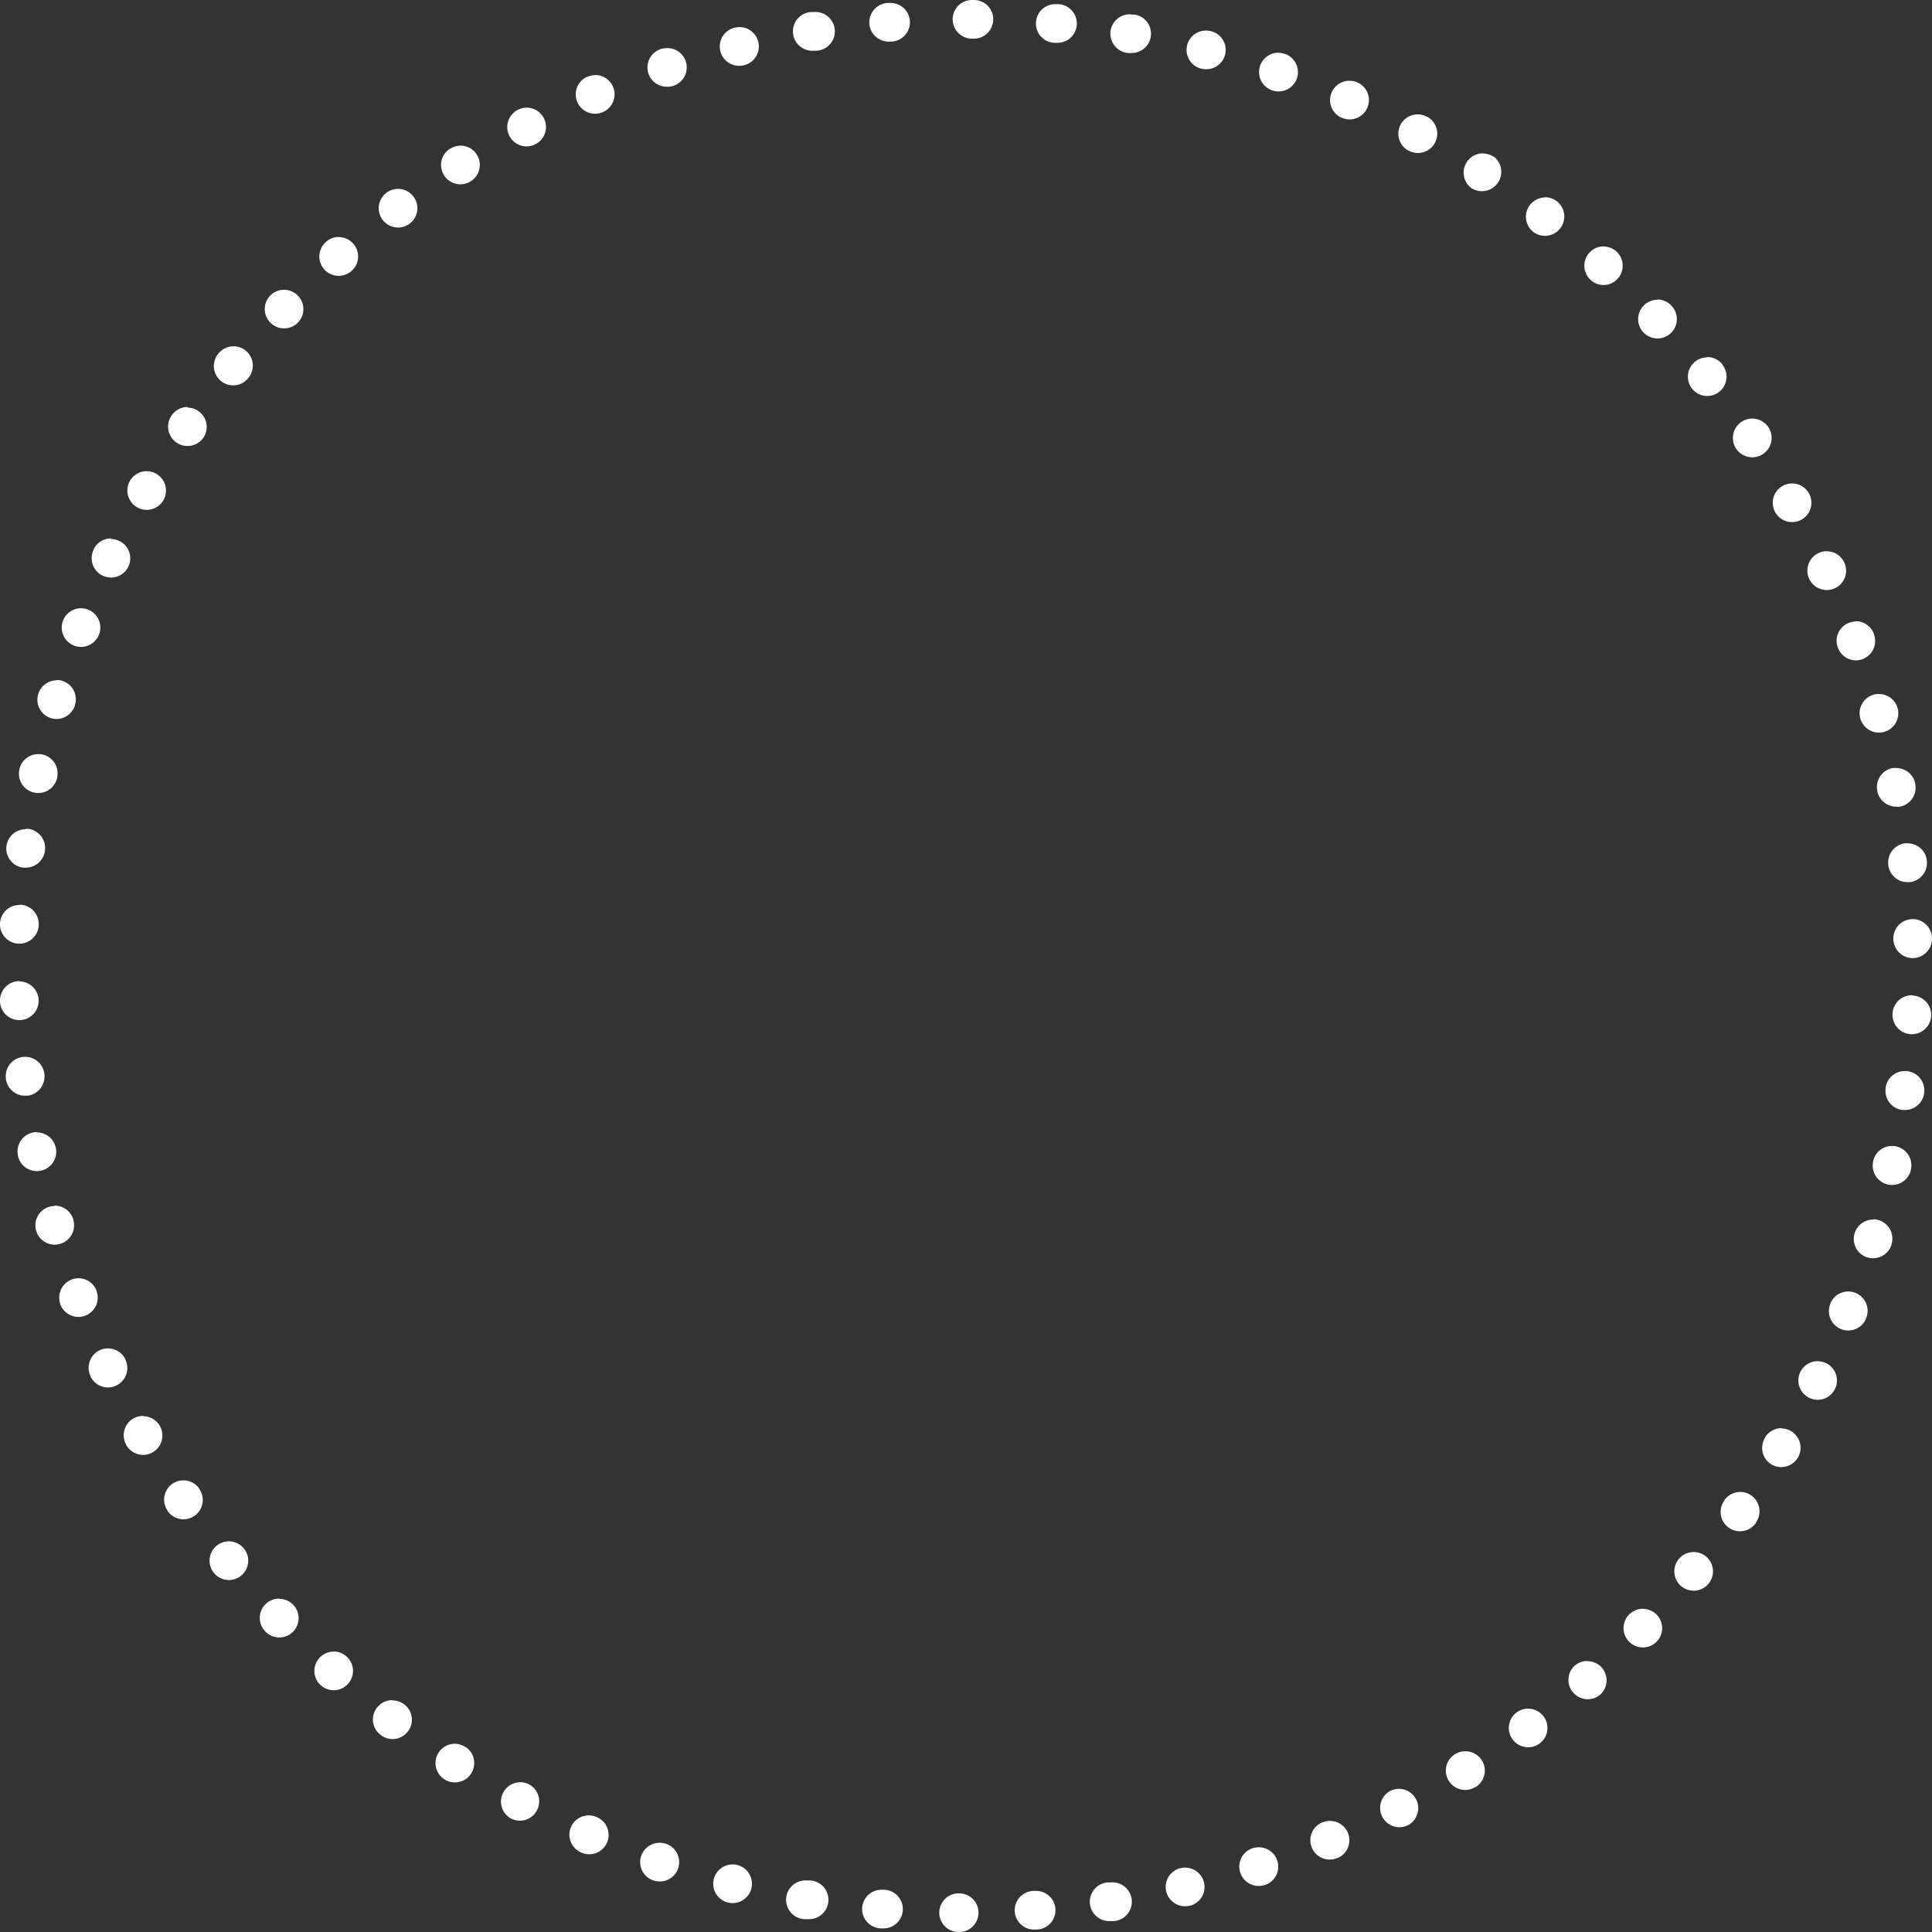 <svg id="Layer_1" data-name="Layer 1" xmlns="http://www.w3.org/2000/svg" viewBox="0 0 300 300"><rect x="0" y="0" width="300" height="300" fill="#333333" stroke="none"/><defs><style>.cls-1{fill:#fff}</style></defs><path class="cls-1" d="M138.17.46h-.3a3 3 0 00.24 6h.3a3 3 0 00-.24-6zM126.44 1.87h-.55a3 3 0 00.49 6 3.88 3.88 0 00.48 0 3 3 0 00-.47-6zM114.86 4.21a3 3 0 00-.72.09h-.06a3 3 0 00.72 5.92 3 3 0 00.72-.09 3 3 0 00-.71-5.92zM103.5 7.48a3 3 0 00-.93.15 3 3 0 001 5.84 3.09 3.09 0 001-.15 3 3 0 00-1-5.85zM92.45 11.66a3.06 3.06 0 00-1.17.24h-.06a3 3 0 002.36 5.52 3 3 0 00-1.18-5.77zM81.77 16.72a2.93 2.93 0 00-1.39.35 3 3 0 001.4 5.66 2.9 2.9 0 001.39-.35 3 3 0 00-1.4-5.66zM71.54 22.62a3 3 0 00-1.6.46h-.06a3 3 0 003.22 5.07 3 3 0 00-1.6-5.54zM61.81 29.33a3 3 0 00-1.8.6 3 3 0 001.8 5.4 3 3 0 001.8-.6 3 3 0 00-1.8-5.4zM52.65 36.79a3 3 0 00-2 .74l-.06.06a3 3 0 004 4.48 3 3 0 00-2-5.25zM44.11 45a3 3 0 00-2.16.91 3 3 0 004.33 4.16A3 3 0 0044.11 45zM36.25 53.78a3 3 0 00-2.31 1.09 3 3 0 104.64 3.8 3 3 0 00-2.32-4.9zM29.13 63.2a3 3 0 00-2.46 1.28A3 3 0 0031.56 68a3 3 0 00-.75-4.17 3 3 0 00-1.71-.54zM22.78 73.16a3 3 0 00-2.6 1.5 3 3 0 001.09 4.1 2.92 2.92 0 001.5.41 3 3 0 002.6-1.49 3 3 0 00-1.09-4.1 2.92 2.92 0 00-1.5-.41zM17.25 83.6a3 3 0 00-2.71 1.7v.06A3 3 0 0019.93 88a3 3 0 00-2.7-4.3zM12.58 94.45a3 3 0 00-2.8 1.93 3 3 0 001.73 3.87 2.86 2.86 0 001.07.2 3 3 0 002.8-1.93 3 3 0 00-1.73-3.87 3.07 3.07 0 00-1.07-.2zM8.8 105.64a3 3 0 00-2.87 2.16 3 3 0 002 3.72 2.71 2.71 0 00.84.12 3 3 0 002.88-2.15v-.06a3 3 0 00-2-3.72 3.12 3.12 0 00-.85-.12zM6 117.1a3 3 0 00-3 2.38v.06a3 3 0 002.33 3.54 3.23 3.23 0 00.61.06 3 3 0 002.94-2.39v-.05a3 3 0 00-2.33-3.55 3.23 3.23 0 00-.55-.05zM4 128.76a3 3 0 00-3 2.63 3 3 0 002.61 3.34h.37a3 3 0 003-2.63v-.06a3 3 0 00-2.61-3.34 2.42 2.42 0 00-.38 0zM3 140.53a3 3 0 00-3 2.87 3 3 0 002.87 3.13h.14a3 3 0 003-2.87v-.05a3 3 0 00-2.86-3.13zM3 152.35h-.11A3 3 0 000 155.44v.07a3 3 0 003 2.89h.11A3 3 0 006 155.29a3 3 0 00-3-2.89zM3.9 164.12a2 2 0 00-.35 0 3 3 0 00-2.64 3.31v.06a3 3 0 003 2.65h.35a3 3 0 002.63-3.33v-.05a3 3 0 00-3-2.66zM5.73 175.79a3 3 0 00-.59.06 3 3 0 00-2.36 3.52v.07a3 3 0 002.94 2.41 3 3 0 00.59-.06 3 3 0 002.36-3.53 3 3 0 00-2.94-2.42zM8.49 187.27a3 3 0 00-2.88 3.82 3 3 0 002.89 2.18 3 3 0 00.82-.12 3 3 0 002.07-3.71v-.05a3 3 0 00-2.89-2.18zM12.18 198.49a3 3 0 00-2.81 4v.06a3 3 0 002.81 1.94 3 3 0 001.05-.19 3 3 0 001.77-3.81v-.05a3 3 0 00-2.81-1.95zM16.76 209.38a3 3 0 00-1.27.28 3 3 0 00-1.44 4v.06a3 3 0 002.72 1.72 2.87 2.87 0 001.27-.29 3 3 0 001.44-4v-.05a3 3 0 00-2.72-1.72zM22.21 219.86a3.07 3.07 0 00-1.49.39 3 3 0 00-1.11 4.1v.05a3 3 0 002.61 1.51 3 3 0 002.6-4.49 3 3 0 00-2.61-1.51zM28.48 229.87a3 3 0 00-1.69.52 3 3 0 00-.78 4.17v.05a3 3 0 002.48 1.3 3 3 0 001.69-.52 3 3 0 00.78-4.17v-.05a3 3 0 00-2.48-1.3zM35.54 239.34a3 3 0 00-2.33 4.89 3 3 0 004.67-3.77 3 3 0 00-2.33-1.12zM43.33 248.23a3 3 0 00-2.18 5.05l.05.06a3 3 0 004.24.1 3 3 0 00.1-4.24 3 3 0 00-2.18-.93zM51.81 256.46a3 3 0 00-2 5.23 3 3 0 002 .77 3 3 0 002-5.24 3 3 0 00-2-.77zM60.91 264a3 3 0 00-1.83 5.38l.06.05a3 3 0 003.63-4.78 3 3 0 00-1.82-.61zM70.59 270.77a3 3 0 00-1.59 5.52 3 3 0 001.62.48 3 3 0 001.63-5.53h-.05a3 3 0 00-1.62-.47zM80.78 276.75a3 3 0 00-1.41 5.64 3 3 0 002.81-5.3 3 3 0 00-1.41-.35zM91.42 281.89a3 3 0 00-1.2 5.75 3 3 0 102.39-5.5 2.92 2.92 0 00-1.19-.25zM102.44 286.15a3 3 0 00-1 5.84h.05a3 3 0 001.94-5.68 3 3 0 00-1-.16zM113.76 289.51a3 3 0 00-.74 5.91 3.12 3.12 0 00.74.09 3 3 0 00.73-5.91 2.69 2.69 0 00-.74-.1zM125.32 292a3 3 0 00-.49 6h.06a4.22 4.22 0 00.49 0 3 3 0 00.5-6h-.06a2.74 2.74 0 00-.5 0zM137 293.44a3 3 0 00-.25 6h.31a3 3 0 00.26-6H137zM148.85 294a3 3 0 000 6h.09a3 3 0 000-6h-.08zM160.73 293.62h-.27a3 3 0 00.21 6h.33a3 3 0 00-.22-6zM172.47 292.3h-.46a3 3 0 00.45 6 3.42 3.42 0 00.45 0h.06a3 3 0 00-.45-6zM184.07 290a2.84 2.84 0 00-.7.08h-.05a3 3 0 00.69 5.92 3.25 3.25 0 00.69-.08h.07a3 3 0 00-.7-5.91zM195.44 286.85a3 3 0 00-.93.14 3 3 0 101.86 5.71h.05a3 3 0 00-.93-5.85zM206.52 282.75a3 3 0 00-1.15.23h-.05a3 3 0 001.15 5.77 3 3 0 001.16-.23h.05a3 3 0 00-1.16-5.77zM217.23 277.77a3.07 3.07 0 00-1.37.33 3 3 0 002.73 5.34 3 3 0 00-1.38-5.67zM227.51 271.94a3 3 0 00-1.58.45 3 3 0 001.58 5.55 2.91 2.91 0 001.57-.45h.06a3 3 0 00-1.59-5.55zM237.29 265.31a3 3 0 00-1.78.59 3 3 0 003.56 4.83 3 3 0 00-1.79-5.41zM246.51 257.92a3 3 0 00-2 .73 3 3 0 003.93 4.53 3 3 0 00.29-4.23 3 3 0 00-2.26-1zM255.11 249.81a3 3 0 00-2.15.9 3 3 0 004.29 4.2 3 3 0 00-2.15-5.09zM263 241a3 3 0 00-2.31 1.08 3 3 0 00.38 4.23 3 3 0 004.22-.38A3 3 0 00263 241zM270.23 231.67a3 3 0 00-2.46 1.27v.05a3 3 0 104.9 3.46v-.06a3 3 0 00-2.45-4.72zM276.65 221.76a3 3 0 00-2.59 1.47v.05a3 3 0 001 4.11 3 3 0 001.53.42 3 3 0 002.58-1.47 3 3 0 00-1.05-4.11 2.94 2.94 0 00-1.53-.42zM282.25 211.36a3 3 0 00-2.7 1.69 3 3 0 001.38 4 2.93 2.93 0 001.31.31 3 3 0 002.7-1.69 3 3 0 00-1.38-4 3.13 3.13 0 00-1.32-.3zM287 200.54a3 3 0 00-2.8 1.91v.05a3 3 0 105.59 2.19v-.05a3 3 0 00-2.79-4.1zM290.85 189.38a3 3 0 00-2.87 2.14 3 3 0 002 3.74 3.26 3.26 0 00.87.12 3 3 0 002.87-2.13v-.06a3 3 0 00-2-3.73 2.91 2.91 0 00-.87-.13zM293.79 177.94a3 3 0 00-2.93 2.38v.05a3 3 0 002.3 3.56 2.85 2.85 0 00.64.07 3 3 0 002.93-2.37v-.06a3 3 0 00-2.31-3.56 3.38 3.38 0 00-.63-.07zM295.8 166.31a3 3 0 00-3 2.61v.08a3 3 0 002.58 3.36h.4a3 3 0 003-2.61v-.06a3 3 0 00-2.59-3.36 2.55 2.55 0 00-.39 0zM296.87 154.54a3 3 0 00-3 2.85v.05a3 3 0 002.84 3.15h.16a3 3 0 003-2.85 3 3 0 00-2.85-3.15zM297 142.72h-.09a3 3 0 00-2.91 3.08v.05a3 3 0 003 2.92h.08a3 3 0 002.92-3.07v-.06a3 3 0 00-3-2.92zM296.19 130.94h-.32a3 3 0 00-2.66 3.31v.05a3 3 0 003 2.68 1.83 1.83 0 00.33 0 3 3 0 002.66-3.29v-.07a3 3 0 00-3-2.67zM294.45 119.26a2.75 2.75 0 00-.57 0 3 3 0 00-2.38 3.51v.05a3 3 0 002.95 2.44 3.66 3.66 0 00.57 0 3 3 0 002.38-3.51v-.06a3 3 0 00-2.94-2.43zM291.76 107.76a3.19 3.19 0 00-.8.1 3 3 0 00-2.09 3.7 3 3 0 002.89 2.2 3.09 3.09 0 00.8-.11 3 3 0 002.1-3.69 3 3 0 00-2.89-2.19zM288.15 96.51a3.1 3.1 0 00-1 .18 3 3 0 00-1.78 3.85 3 3 0 002.82 2 3.06 3.06 0 001-.18 3 3 0 001.8-3.84v-.06a3 3 0 00-2.82-2zM283.65 85.59a2.92 2.92 0 00-1.25.28 3 3 0 00-1.47 4 3 3 0 002.73 1.75 3.09 3.09 0 001.25-.27 3 3 0 001.47-4 3 3 0 00-2.73-1.75zM278.28 75.07a3 3 0 00-2.62 4.47 3 3 0 002.62 1.53 2.92 2.92 0 001.47-.39 3 3 0 001.14-4.08 3 3 0 00-2.62-1.53zM272.08 65a2.93 2.93 0 00-1.67.51 3 3 0 00-.82 4.16 3 3 0 005-3.34 3 3 0 00-2.51-1.33zM265.09 55.49a3 3 0 00-2.34 4.87 3 3 0 002.35 1.13 3 3 0 002.35-4.86v-.06a3 3 0 00-2.35-1.12zM257.37 46.55a3 3 0 00-2.19 5.05 3 3 0 004.39-4.1 3 3 0 00-2.19-1zM249 38.26a3 3 0 00-2 5.22 3 3 0 002 .78 3 3 0 002-5.21 3 3 0 00-2-.77zM239.9 30.66a3 3 0 00-1.83 5.34 3 3 0 001.83.62 3 3 0 001.84-5.37 3 3 0 00-1.83-.62zM230.28 23.81a3 3 0 00-1.65 5.51h.05a3 3 0 003.28-5h-.05a3.06 3.06 0 00-1.63-.48zM220.13 17.76a3 3 0 00-1.44 5.63h.05a3 3 0 002.87-5.27h-.05a3 3 0 00-1.43-.36zM209.53 12.54a3 3 0 00-1.22 5.74h.05a2.93 2.93 0 001.21.26 3 3 0 001.24-5.73 2.87 2.87 0 00-1.21-.26zM198.54 8.19a3 3 0 00-1 5.84 2.87 2.87 0 001 .17 3 3 0 001-5.83h-.06a3.12 3.12 0 00-1-.17zM187.24 4.75a3 3 0 00-.76 5.9h.05a3.38 3.38 0 00.76.1 3 3 0 00.76-5.91H188a2.82 2.82 0 00-.75-.1zM175.69 2.23a3 3 0 00-.52 6h.06a3 3 0 00.52 0 3 3 0 00.52-5.95h-.05a3.27 3.27 0 00-.53 0zM164 .65a3 3 0 00-.28 6h.34a3 3 0 00.29-6H164zM151.11 0h-.3a3 3 0 00.24 6h.3a3 3 0 00-.24-6z"/></svg>